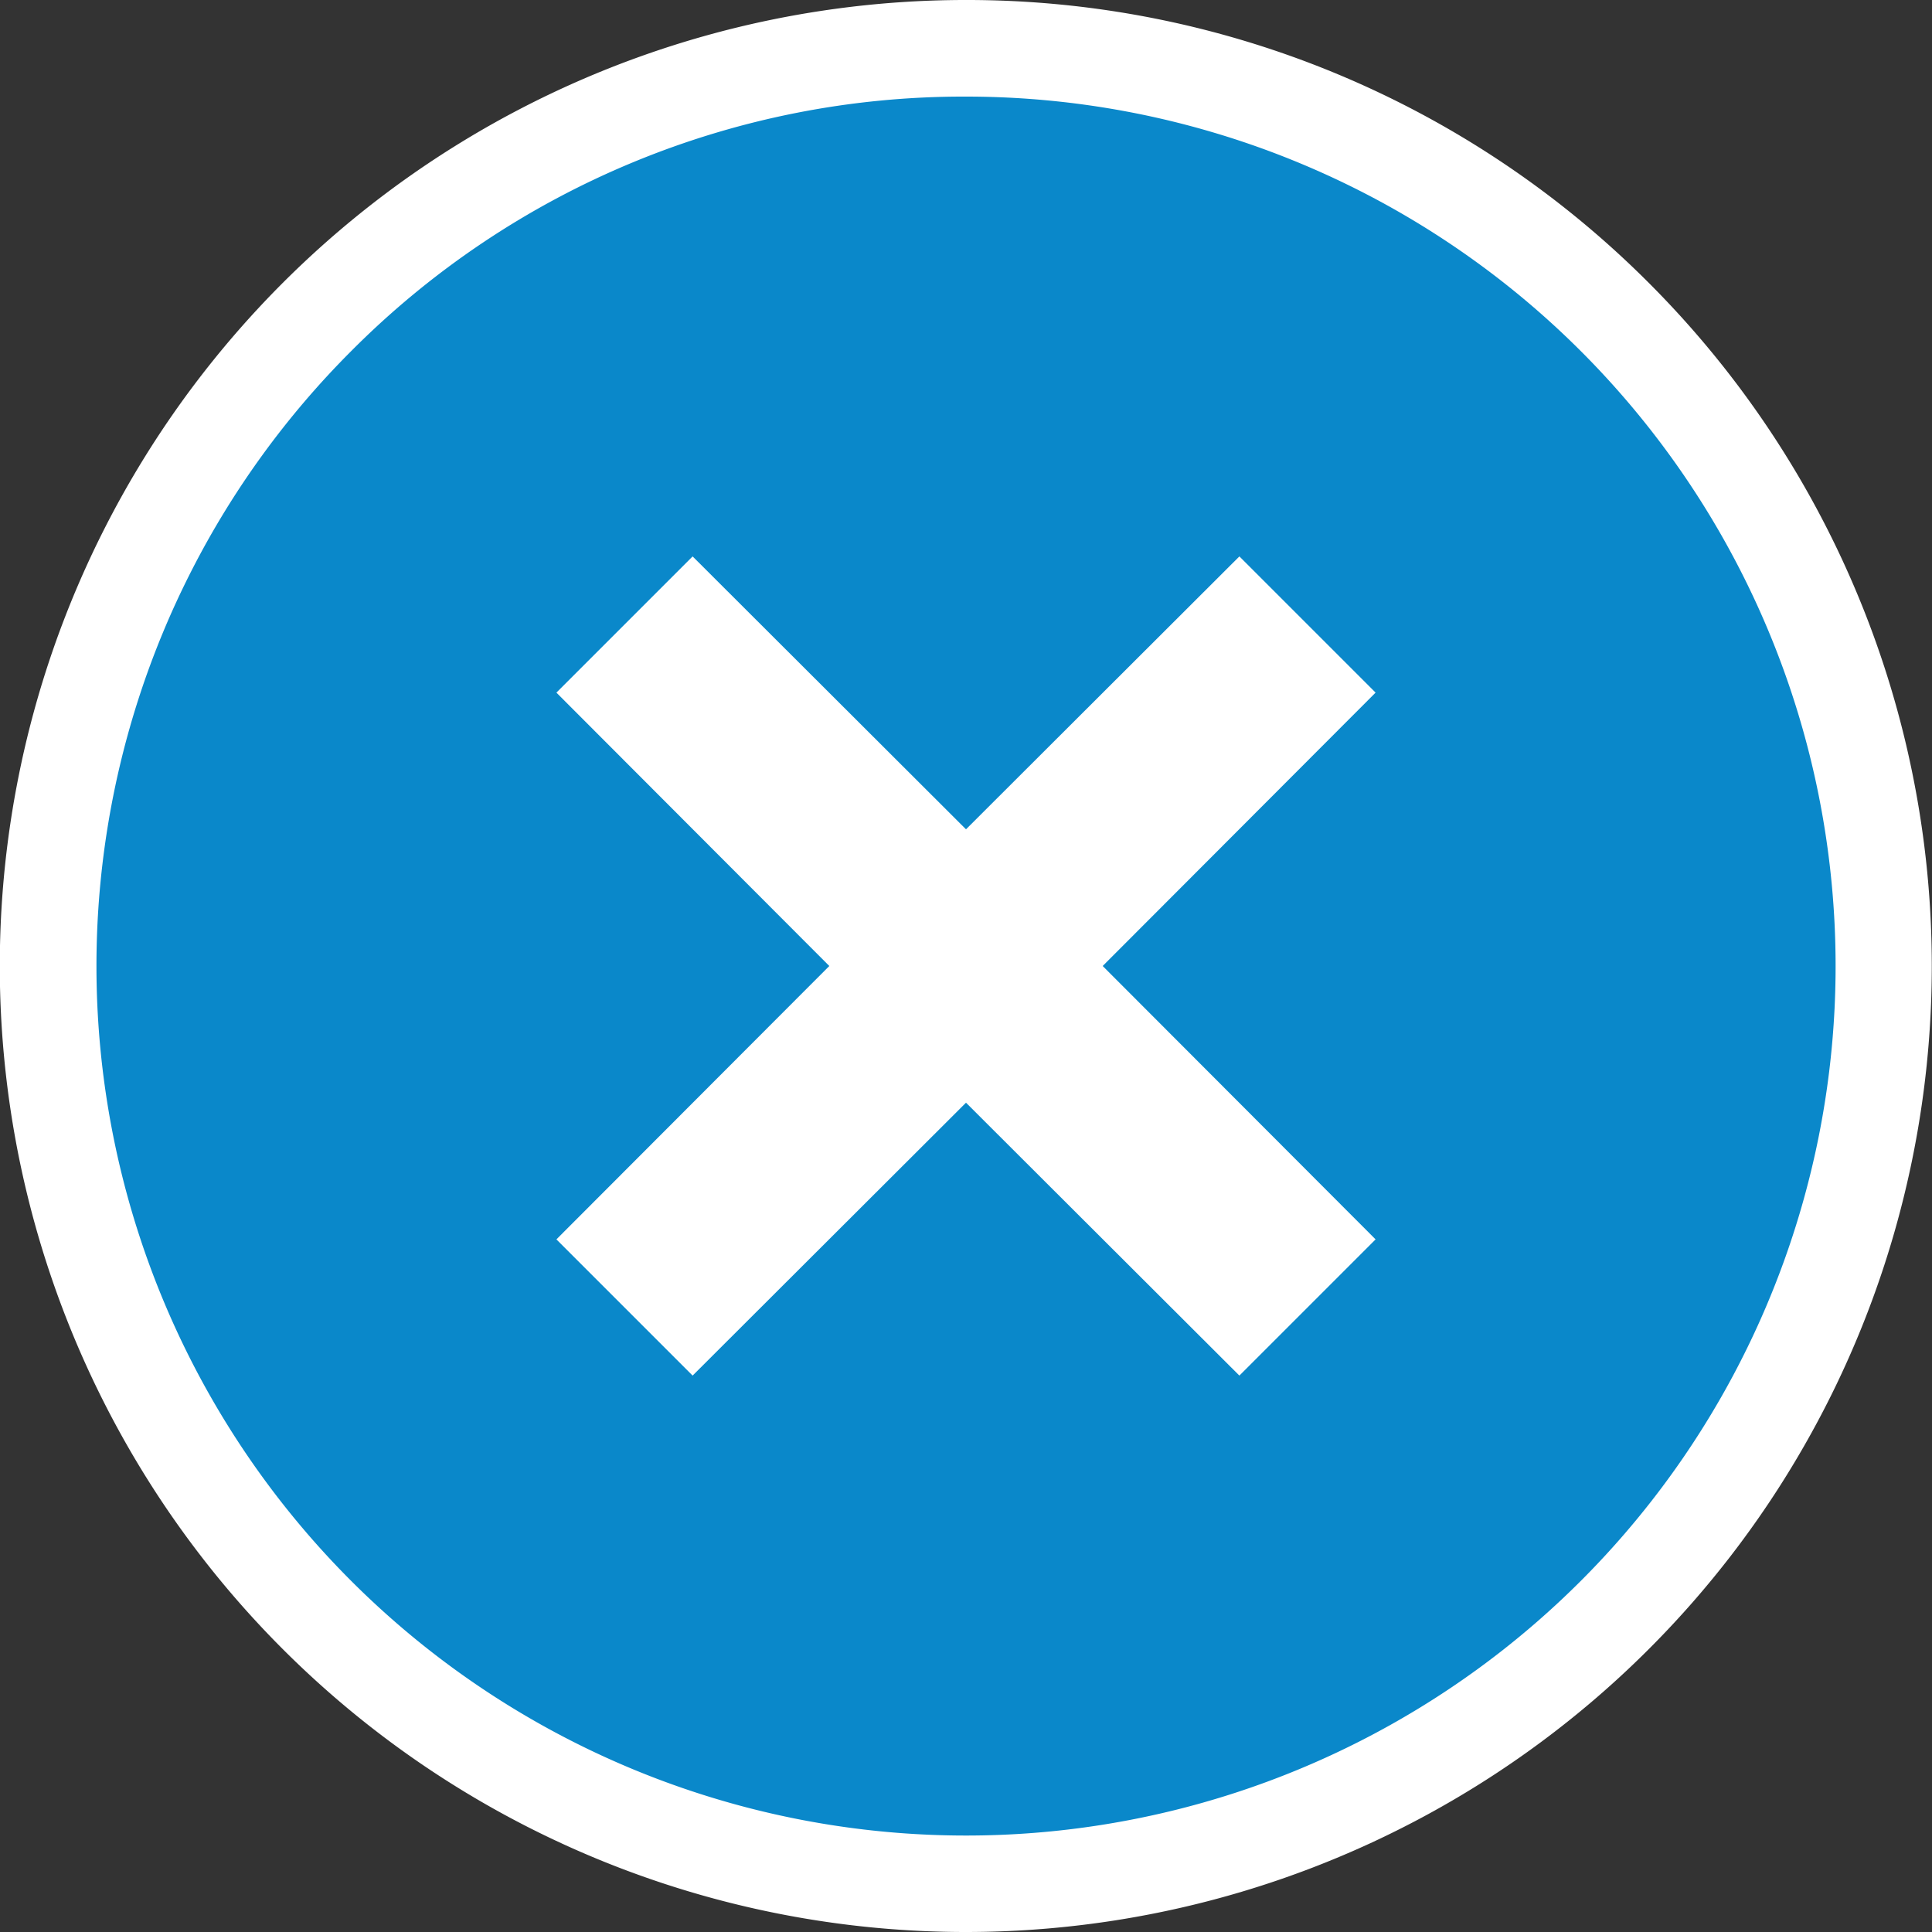 <svg id="Layer_1" data-name="Layer 1" xmlns="http://www.w3.org/2000/svg" viewBox="0 0 40 40"><rect x="0" y="0" width="40" height="40" fill="#333333" stroke="none"/><defs><style>.cls-1{fill:#0a88ca;}.cls-2{fill:#fff;}</style></defs><title>Artboard 1</title><path class="cls-1" d="M20,39A19,19,0,0,1,6.56,6.56,19,19,0,0,1,33.44,33.44,18.88,18.88,0,0,1,20,39Z"/><path class="cls-2" d="M20,2A18,18,0,0,1,32.73,32.73,18,18,0,0,1,7.27,7.27,17.88,17.88,0,0,1,20,2m0-2A20,20,0,1,0,34.14,5.86,19.94,19.94,0,0,0,20,0Z"/><polygon class="cls-2" points="28.48 25.66 25.66 28.48 20 22.83 14.34 28.48 11.52 25.66 17.17 20 11.52 14.34 14.34 11.52 20 17.17 25.66 11.52 28.48 14.34 22.83 20 28.48 25.66"/></svg>